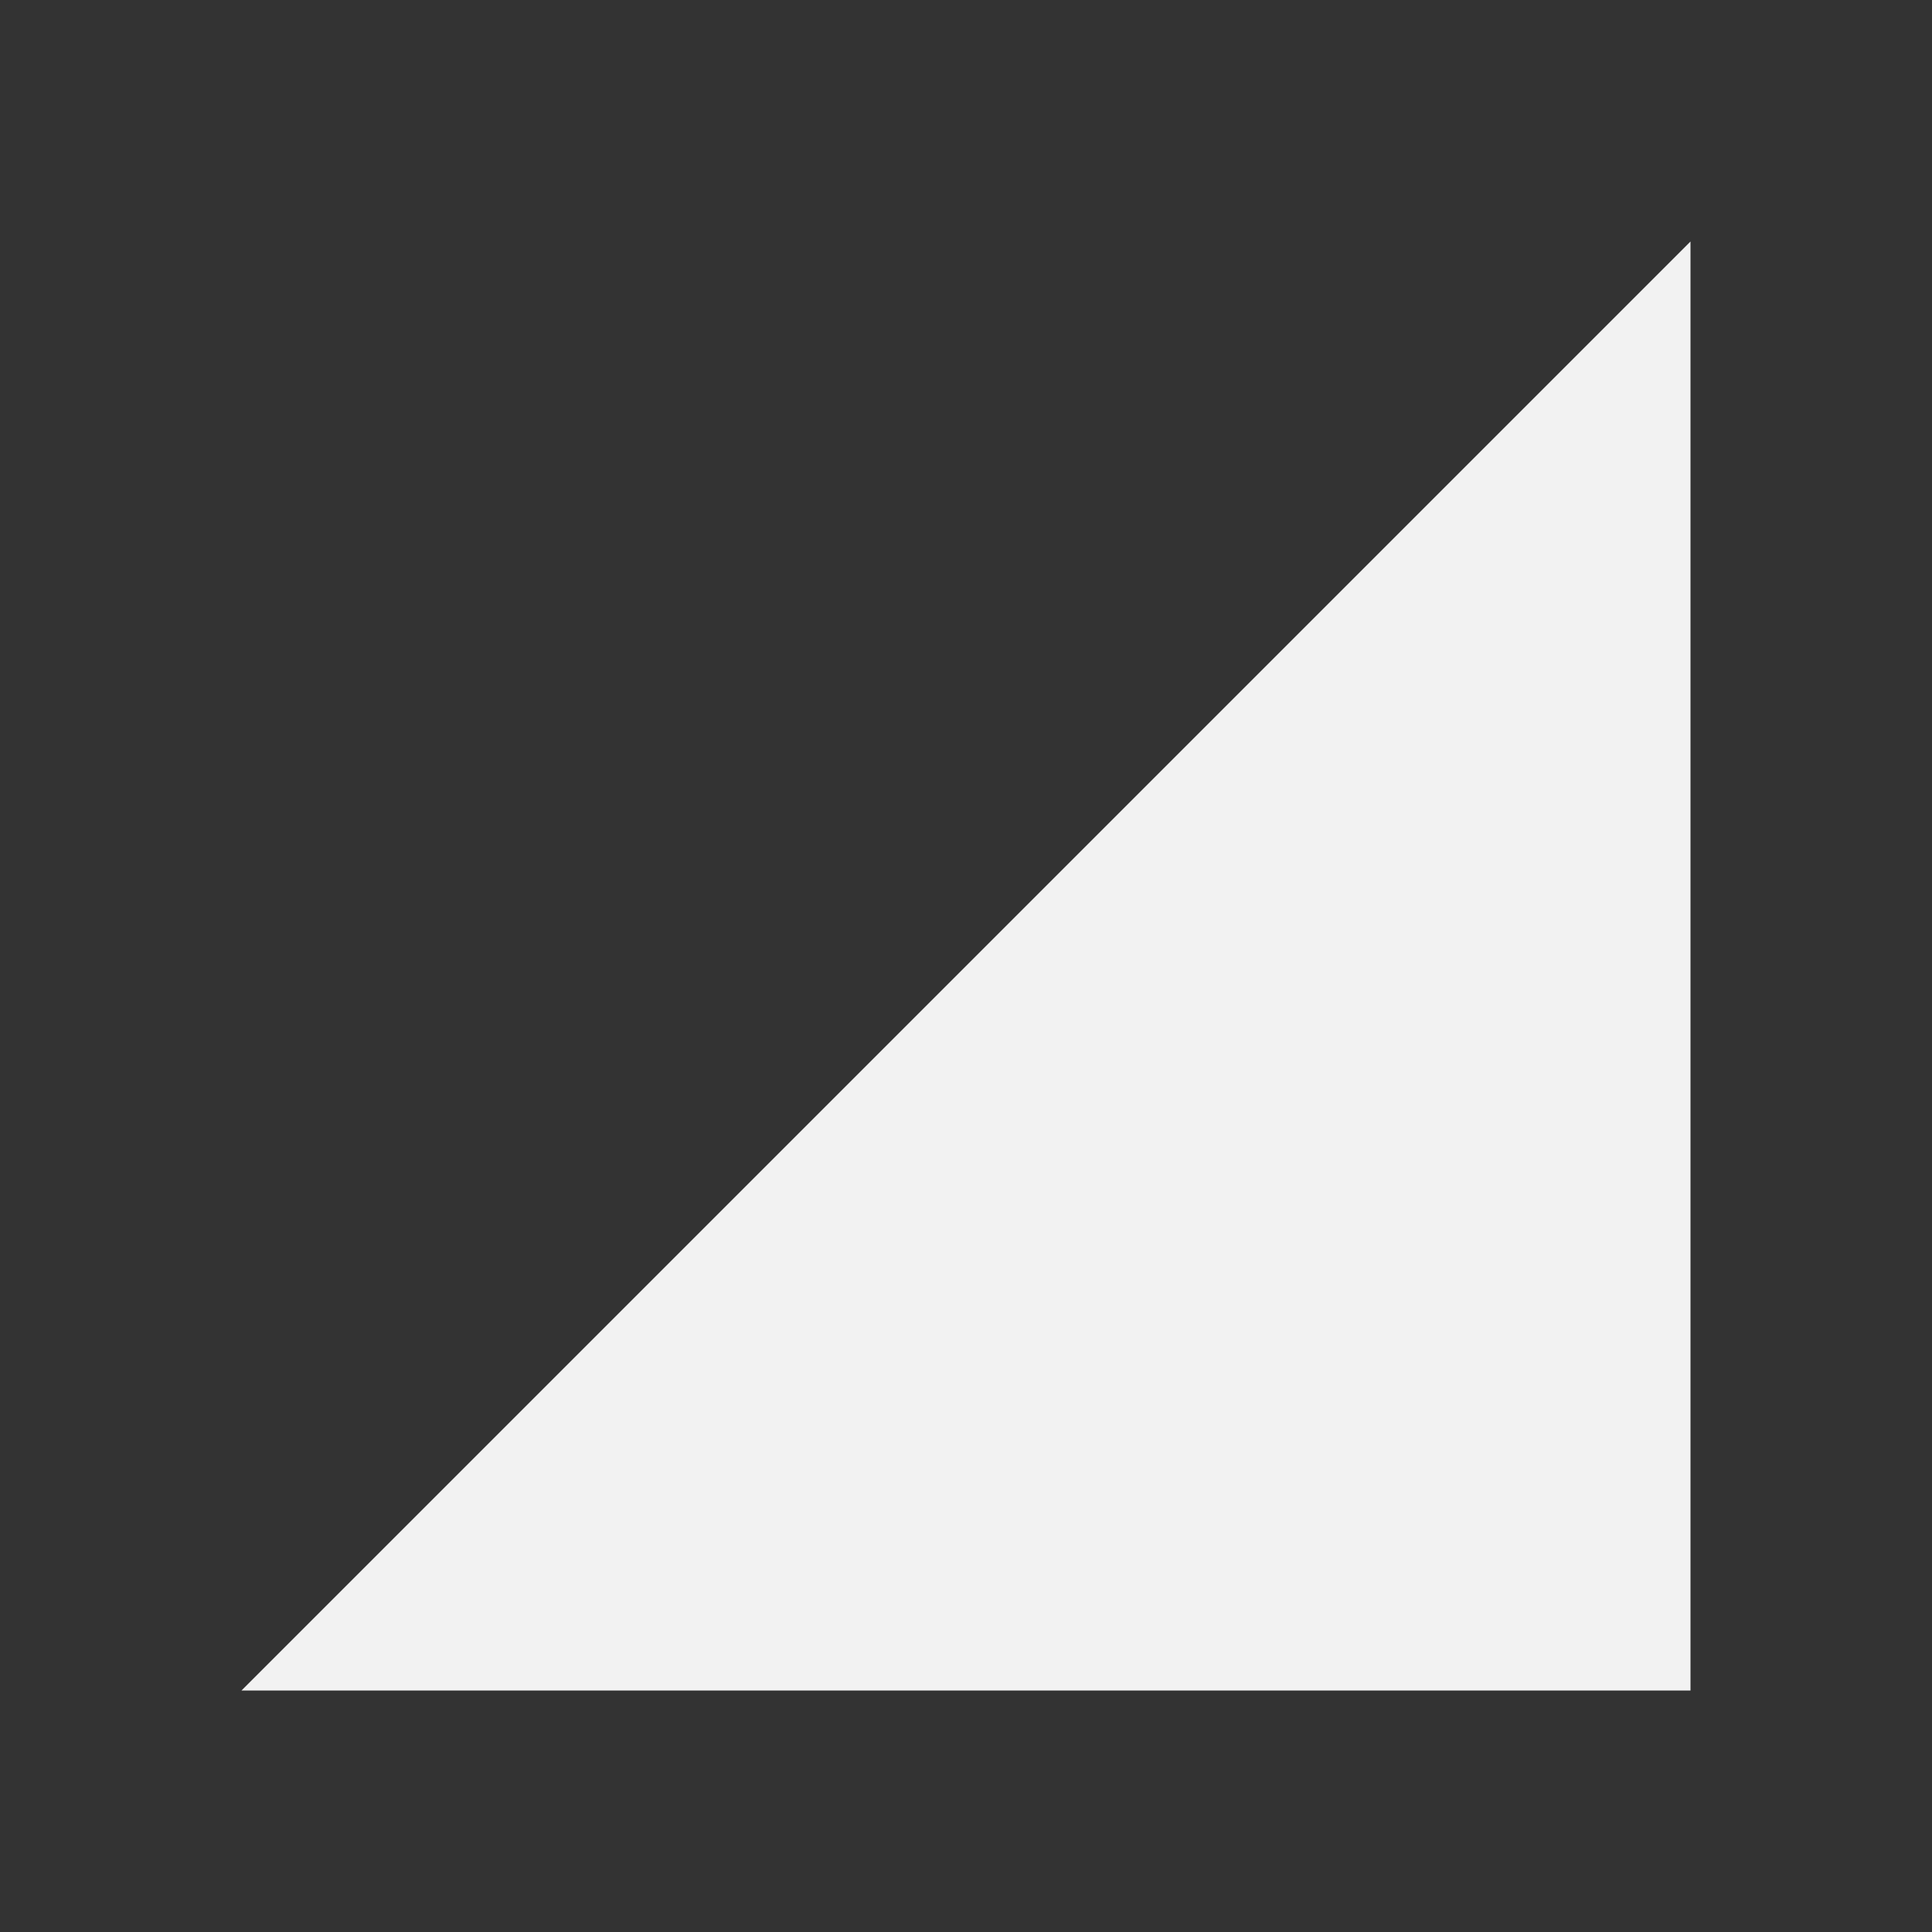 <svg xmlns="http://www.w3.org/2000/svg" width="32" height="32" viewBox="0 0 32 32">
    <rect x="0" y="0" width="32" height="32" fill="#333333" stroke="none"/>
    <path fill="none" d="M4 2h1v2H4z"/>
    <path d="M28 4v24H4z" fill="#f2f2f2"/>
</svg>

